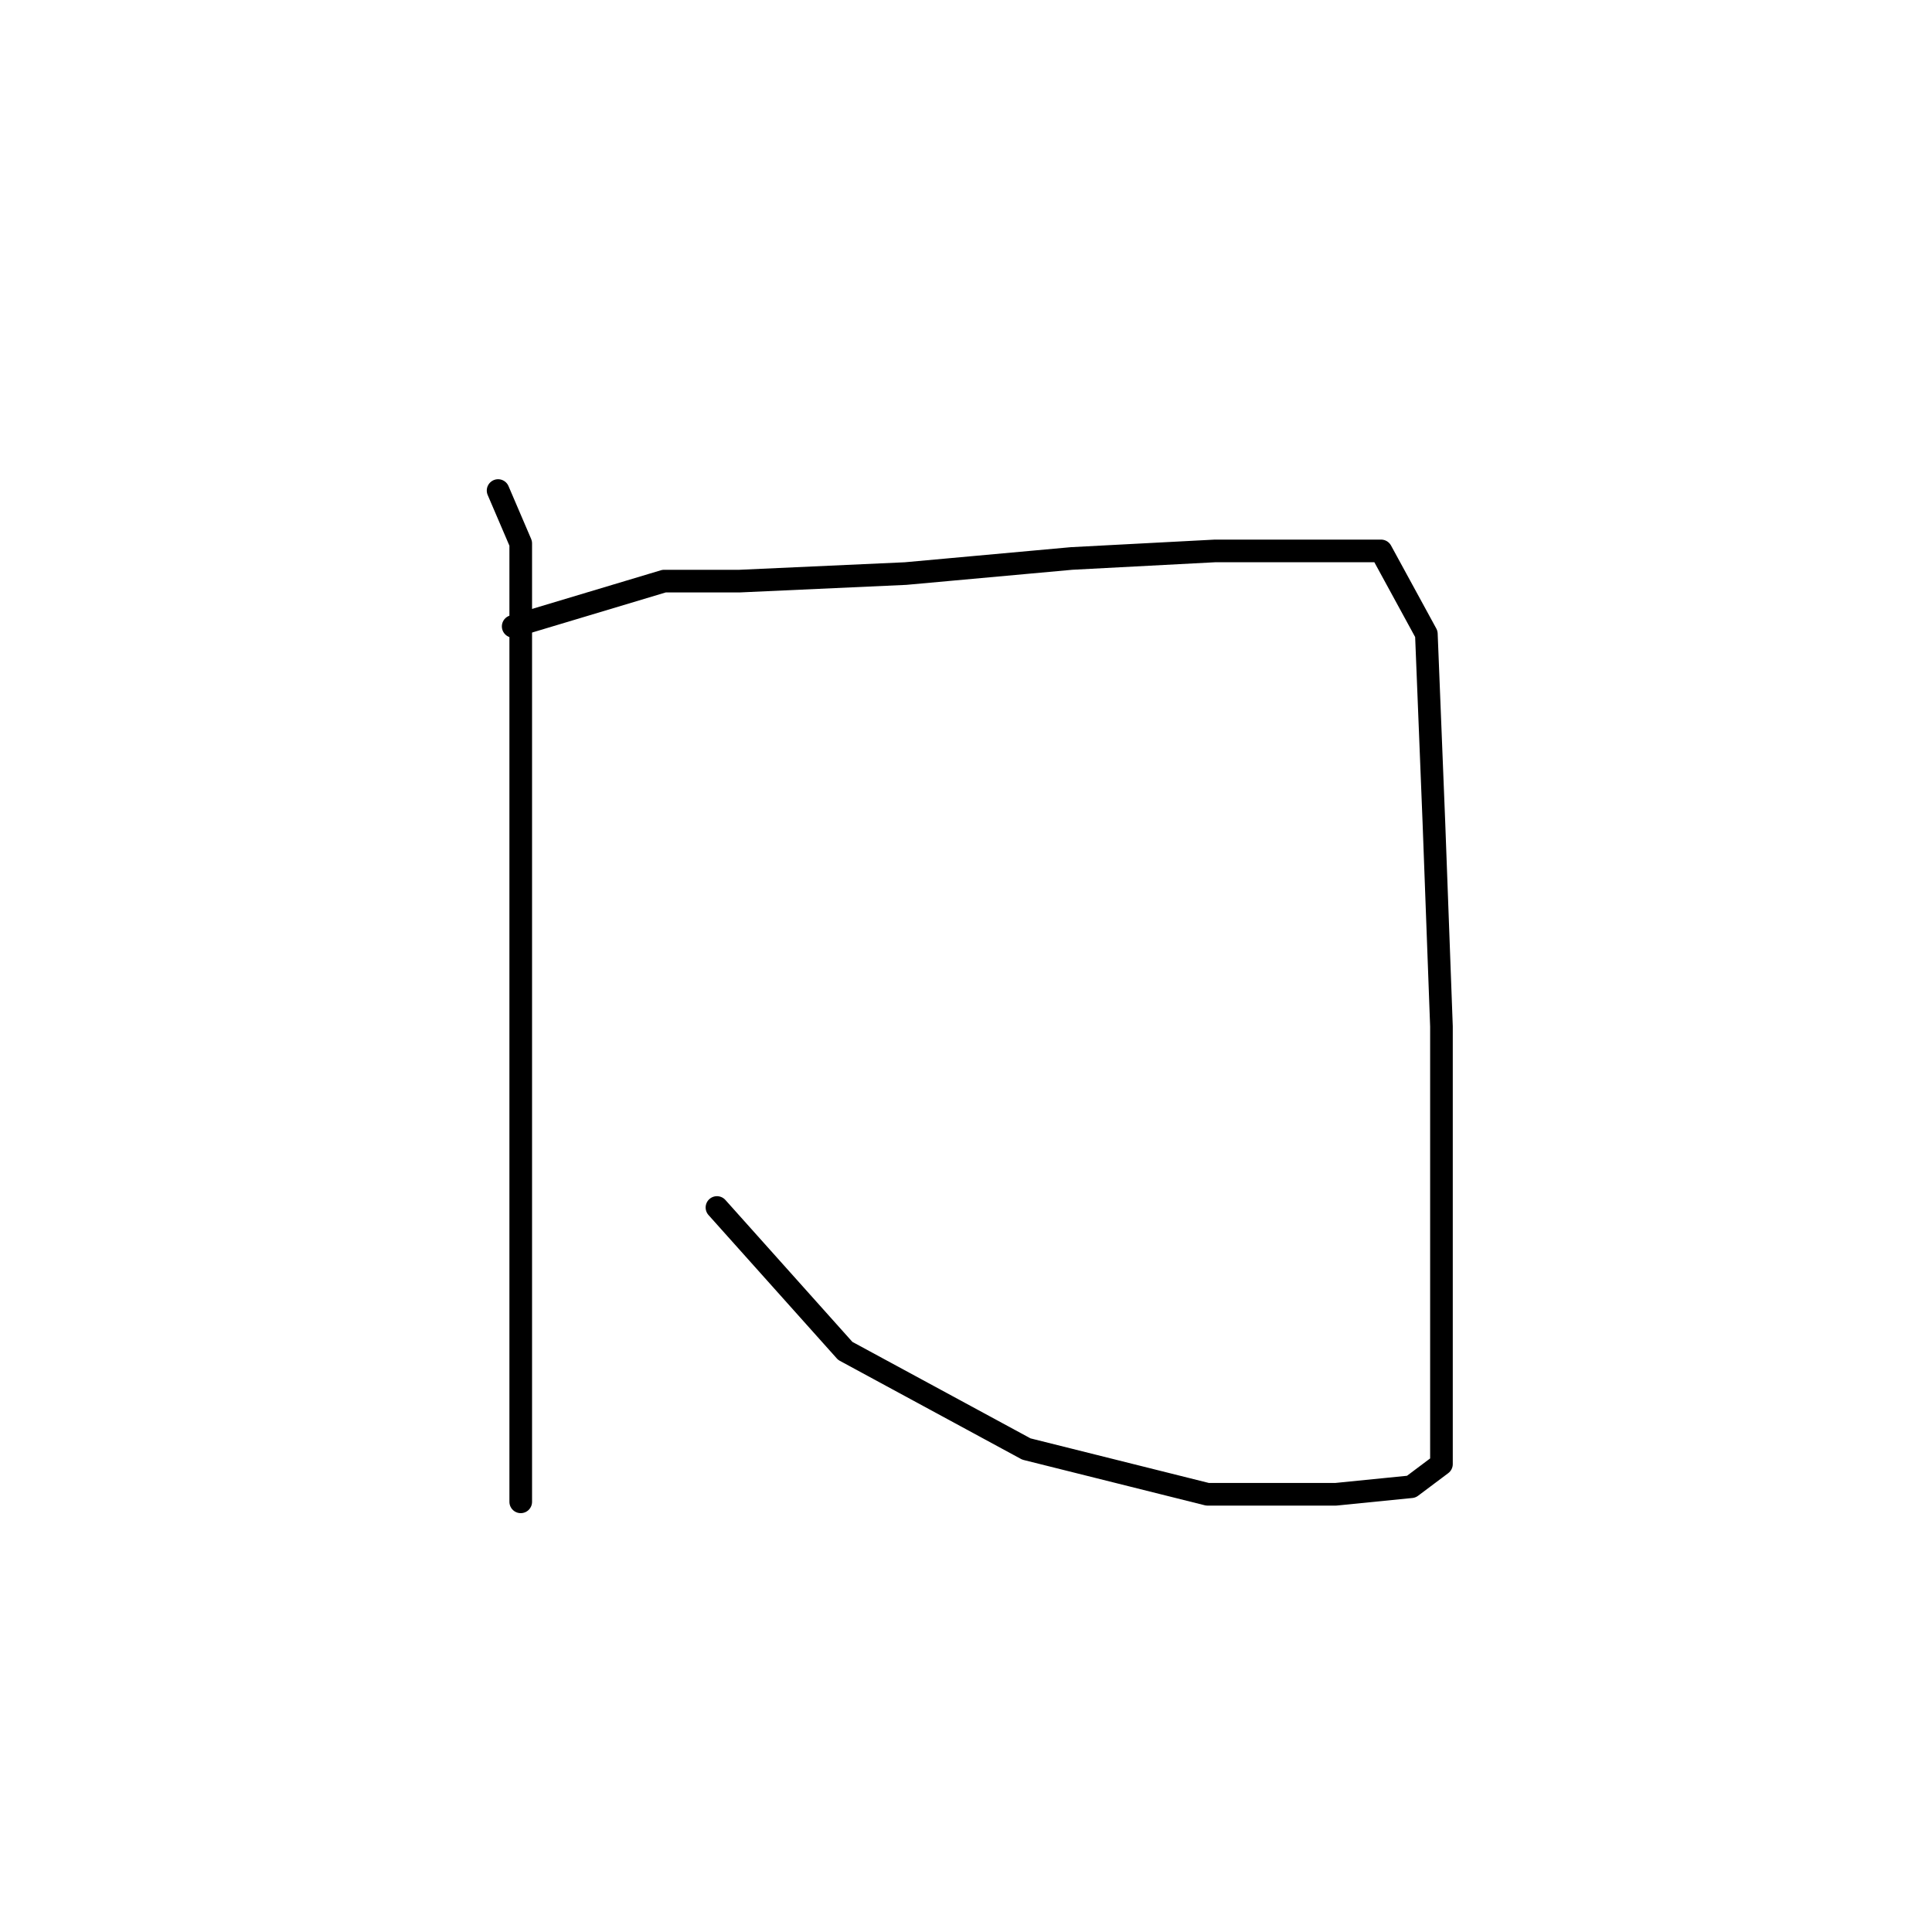 <?xml version="1.0" standalone="no"?>
    <svg width="256" height="256" xmlns="http://www.w3.org/2000/svg" version="1.1">
    <polyline stroke="black" stroke-width="3" stroke-linecap="round" fill="transparent" stroke-linejoin="round" points="66 65 69 72 69 91 69 119 69 145 69 174 69 192 69 199 69 199 " />
        <polyline stroke="black" stroke-width="3" stroke-linecap="round" fill="transparent" stroke-linejoin="round" points="68 83 88 77 98 77 120 76 142 74 161 73 174 73 183 73 189 84 190 109 191 136 191 164 191 183 191 194 187 197 177 198 160 198 136 192 112 179 95 160 95 160 " />
        </svg>
